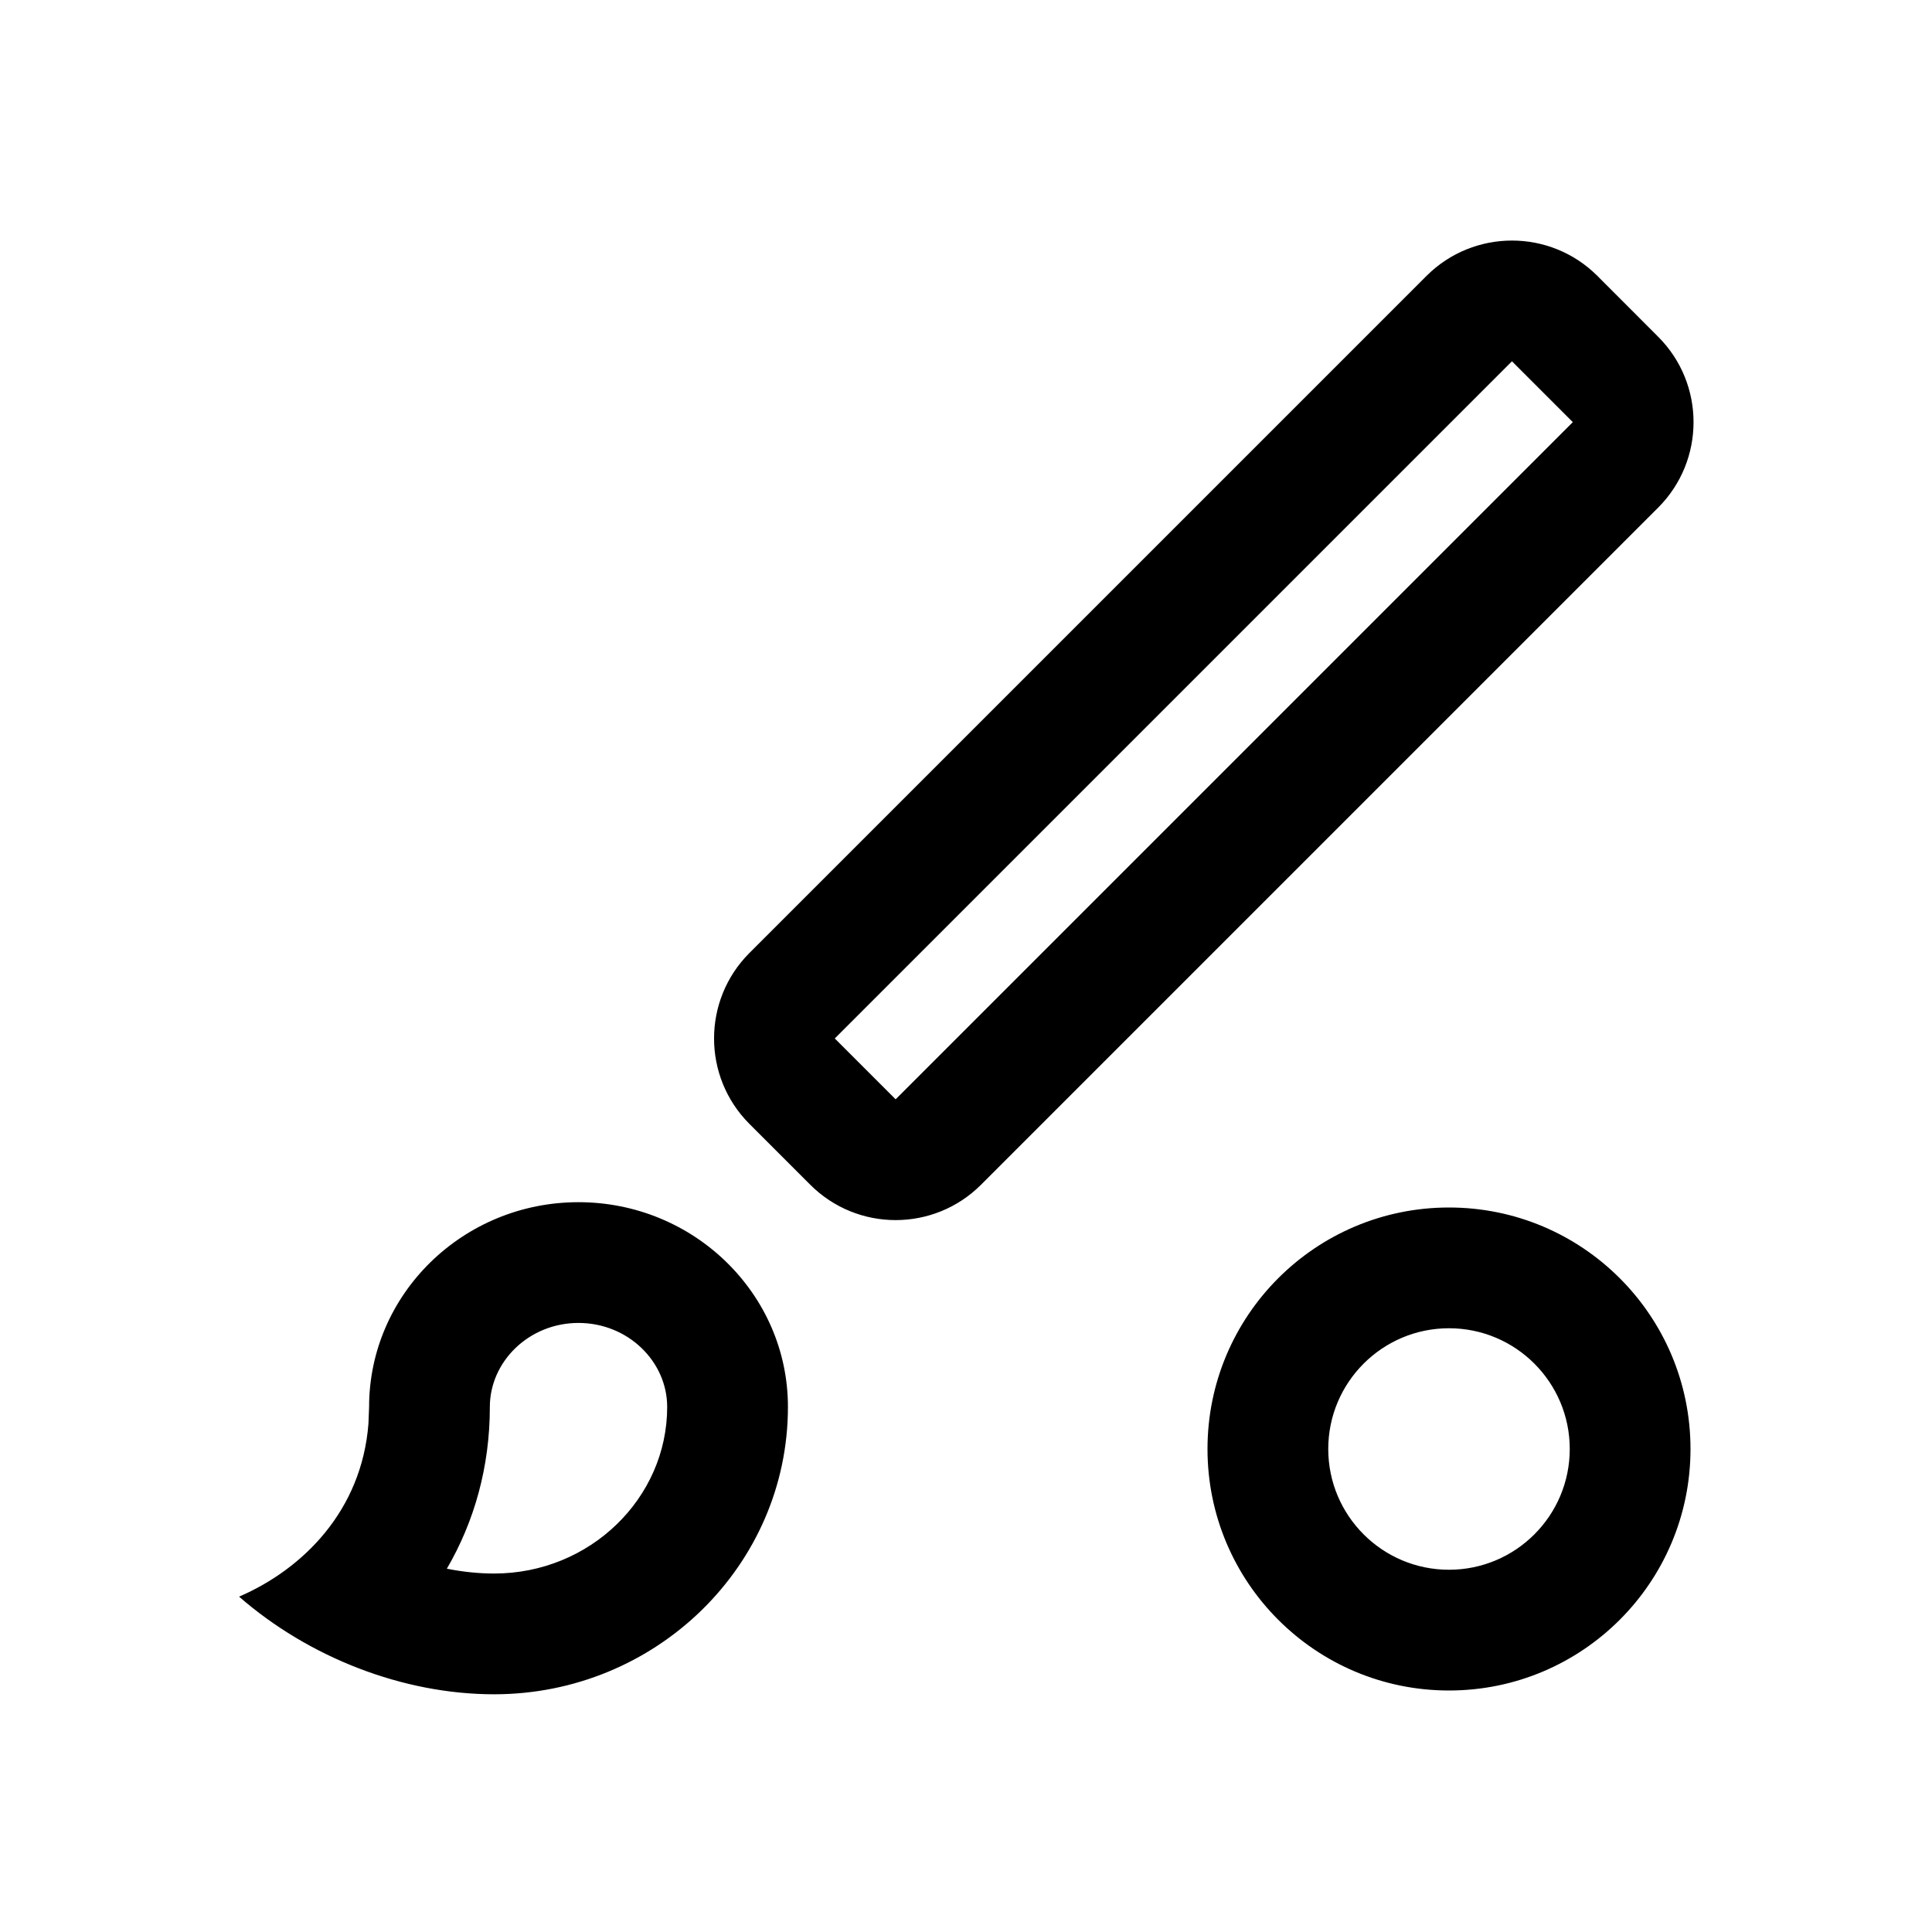 <?xml version="1.0" encoding="UTF-8"?>
<svg width="24px" height="24px" viewBox="0 0 24 24" version="1.1" xmlns="http://www.w3.org/2000/svg" xmlns:xlink="http://www.w3.org/1999/xlink">
    <title>ic_edit_photo_doodle_pen_circle</title>
    <g id="ic_edit_photo_doodle_pen_circle" stroke="none" stroke-width="1" fill="none" fill-rule="evenodd">
        <path d="M7.186,14.934 C8.621,14.934 9.789,16.075 9.788,17.478 C9.788,19.446 8.151,21.047 6.138,21.047 C5.003,21.047 3.834,20.588 2.97,19.834 C3.764,19.492 4.494,18.765 4.577,17.685 L4.585,17.478 C4.585,16.075 5.752,14.934 7.186,14.934 Z M18,15 C19.657,15 21,16.343 21,18 C21,19.657 19.657,21 18,21 C16.343,21 15,19.657 15,18 C15,16.343 16.343,15 18,15 Z M7.186,16.434 C6.573,16.434 6.085,16.912 6.085,17.478 C6.085,18.224 5.891,18.904 5.551,19.487 C5.748,19.526 5.945,19.547 6.138,19.547 C7.33,19.547 8.288,18.61 8.288,17.478 C8.288,16.912 7.8,16.434 7.186,16.434 Z M18,16.5 C17.172,16.5 16.5,17.172 16.5,18 C16.5,18.828 17.172,19.5 18,19.5 C18.828,19.5 19.5,18.828 19.5,18 C19.5,17.172 18.828,16.5 18,16.5 Z M19.843,3.427 L20.599,4.184 C21.184,4.769 21.184,5.719 20.599,6.305 L12.187,14.717 C11.601,15.303 10.651,15.303 10.065,14.717 L9.309,13.961 C8.724,13.375 8.724,12.425 9.309,11.839 L17.721,3.427 C18.307,2.842 19.257,2.842 19.843,3.427 Z M18.782,4.488 L10.37,12.9 L11.126,13.656 L19.538,5.244 L18.782,4.488 Z" id="形状" fill="#000000" fill-rule="nonzero"></path>
    </g>
</svg>
